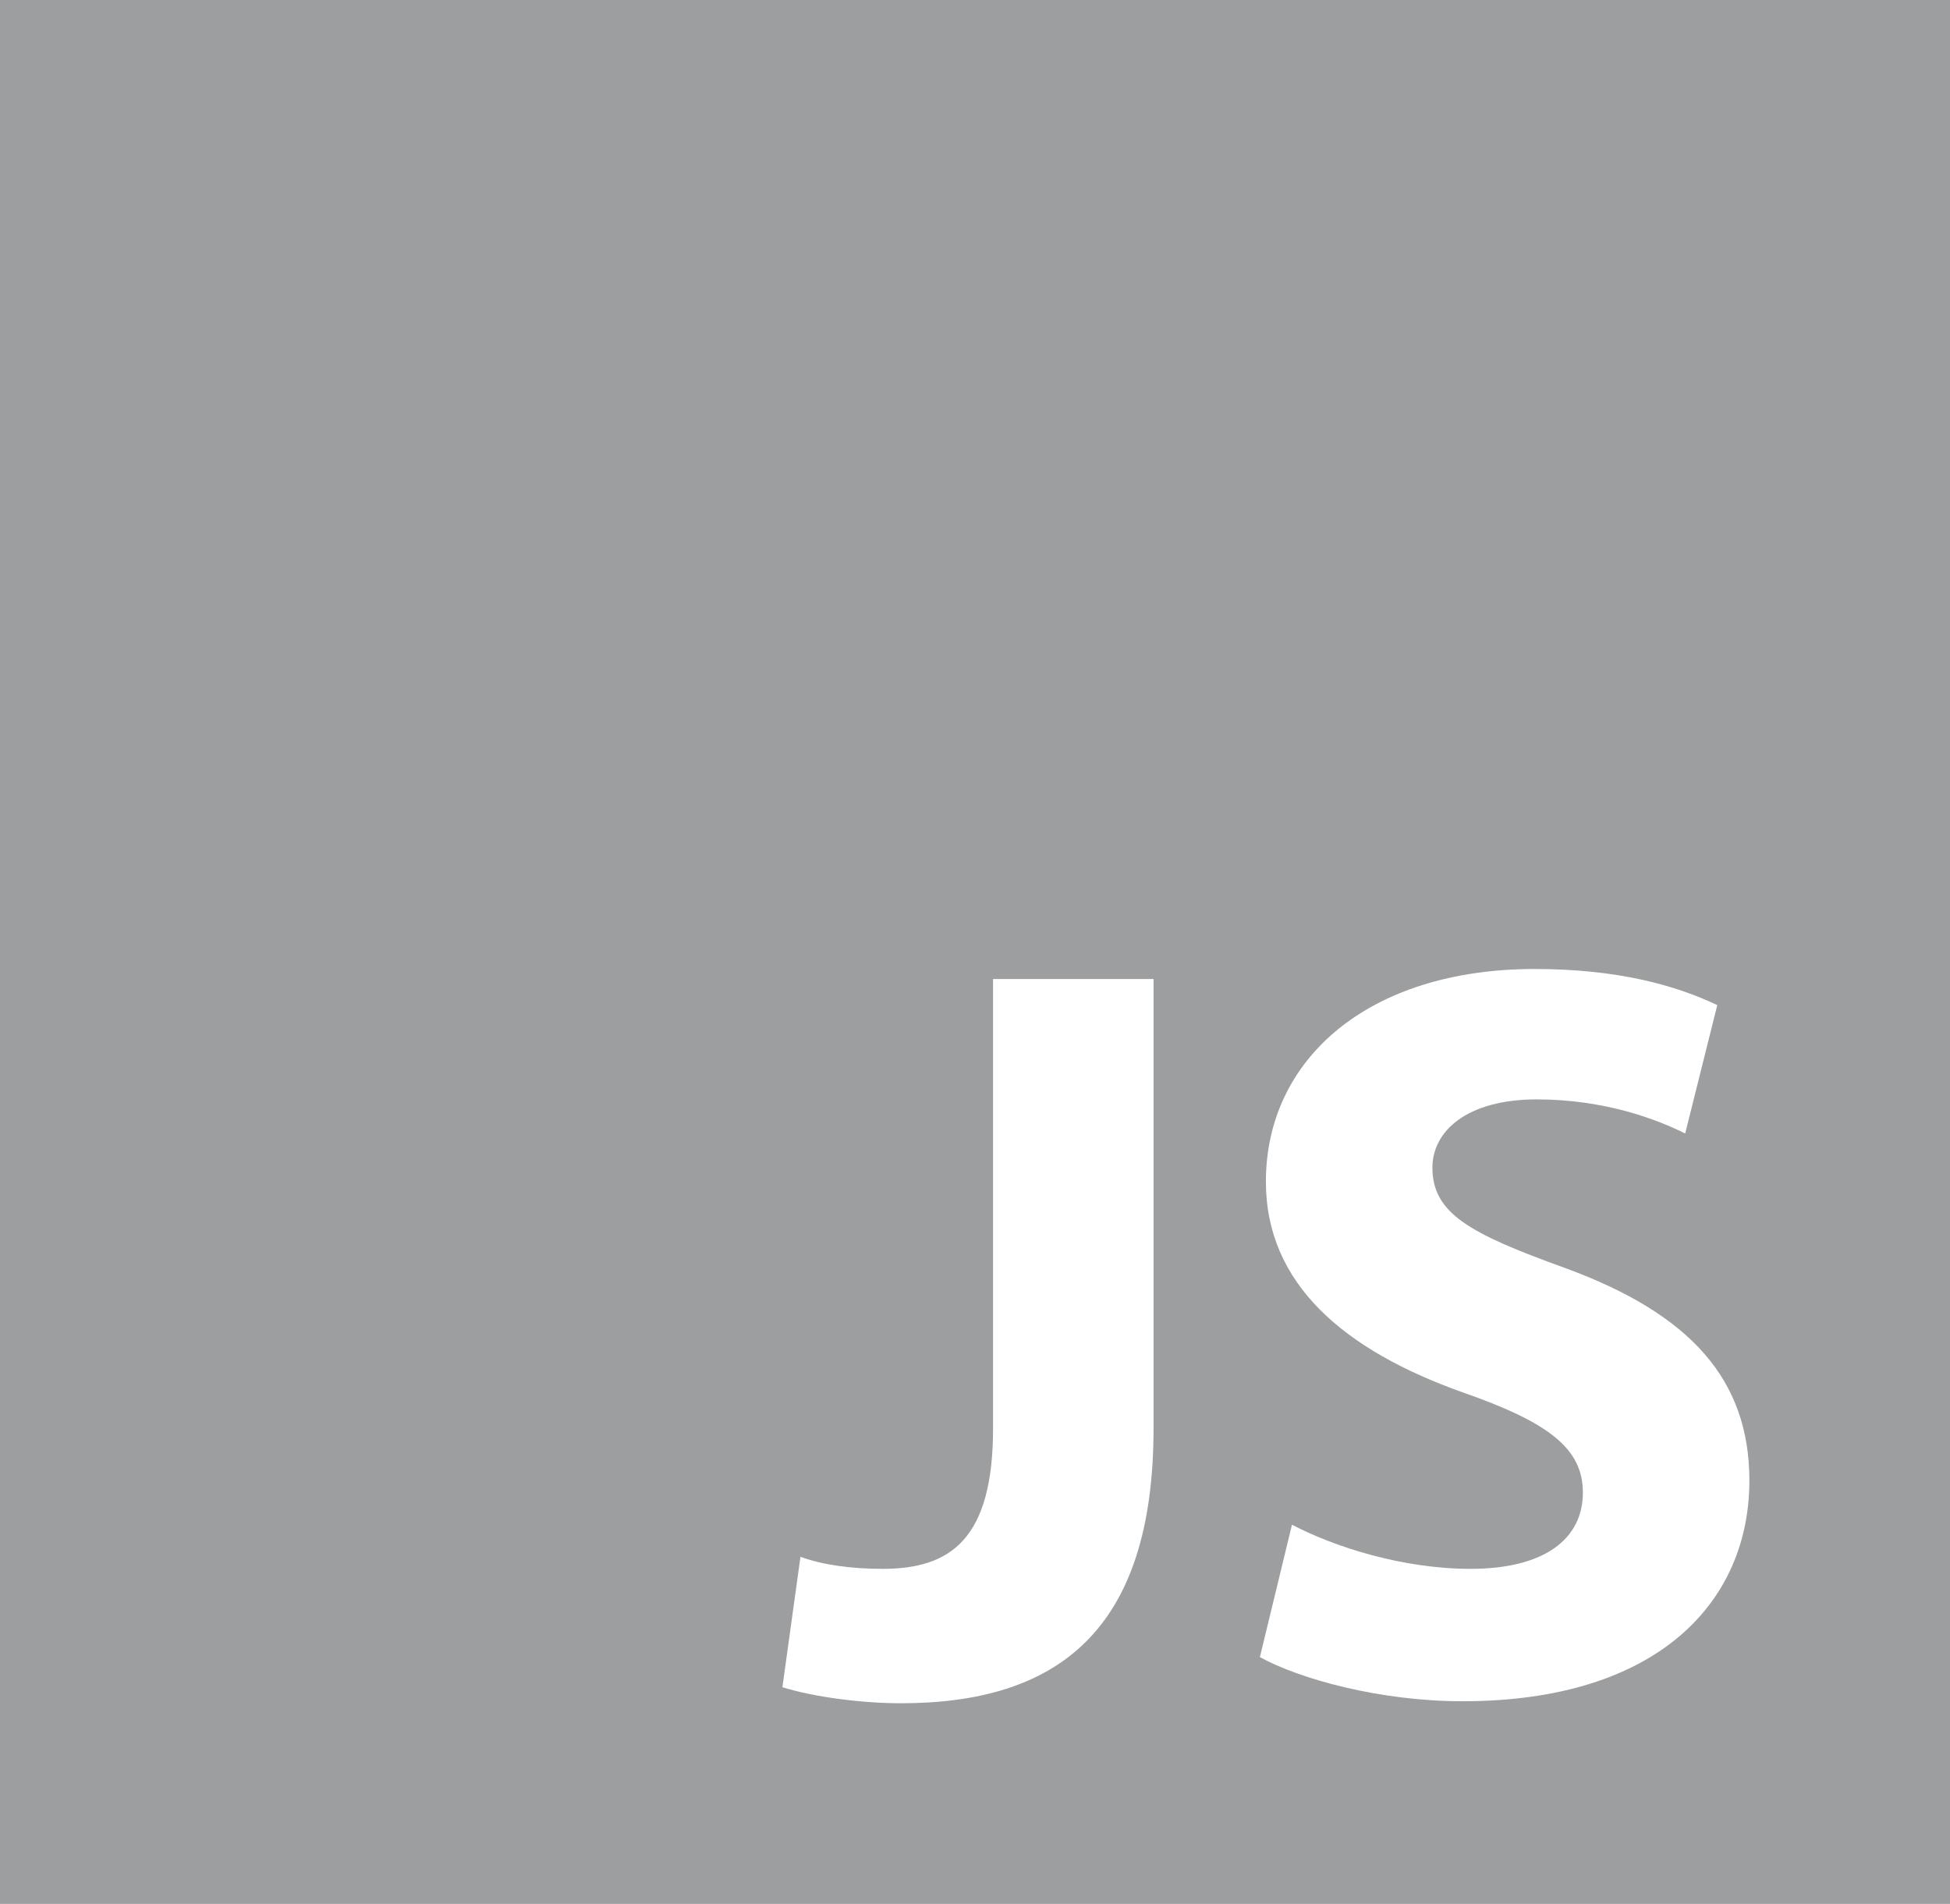 <?xml version="1.0" encoding="utf-8"?>
<!-- Generator: Adobe Illustrator 19.2.1, SVG Export Plug-In . SVG Version: 6.00 Build 0)  -->
<svg version="1.1" id="ЌЉ_x2264_г_x5F_1" xmlns="http://www.w3.org/2000/svg" xmlns:xlink="http://www.w3.org/1999/xlink"
	 x="0px" y="0px" viewBox="0 0 97.2 94.9" style="enable-background:new 0 0 97.2 94.9;" xml:space="preserve">
<style type="text/css">
	.st0{fill:#9C9E9F;}
</style>
<path class="st0" d="M0,0v94.9h97.2V0H0z M57.5,71.2c0,10.1-4.8,13.7-12.6,13.7c-1.9,0-4.3-0.3-5.9-0.8l0.9-6.5
	c1.1,0.4,2.5,0.6,4.1,0.6c3.4,0,5.5-1.5,5.5-7V48.8h8V71.2z M72.9,84.8c-4.1,0-8.1-1.1-10.1-2.2l1.6-6.6c2.1,1.1,5.5,2.2,8.9,2.2
	c3.7,0,5.6-1.5,5.6-3.8c0-2.2-1.7-3.5-6-5c-5.9-2.1-9.8-5.4-9.8-10.5c0-6.1,5.1-10.6,13.4-10.6c4.1,0,7,0.8,9.1,1.8L84,56.5
	c-1.4-0.7-4-1.7-7.4-1.7c-3.5,0-5.2,1.6-5.2,3.4c0,2.3,1.9,3.3,6.6,5c6.3,2.3,9.2,5.6,9.2,10.6C87.2,79.8,82.7,84.8,72.9,84.8z"/>
</svg>
